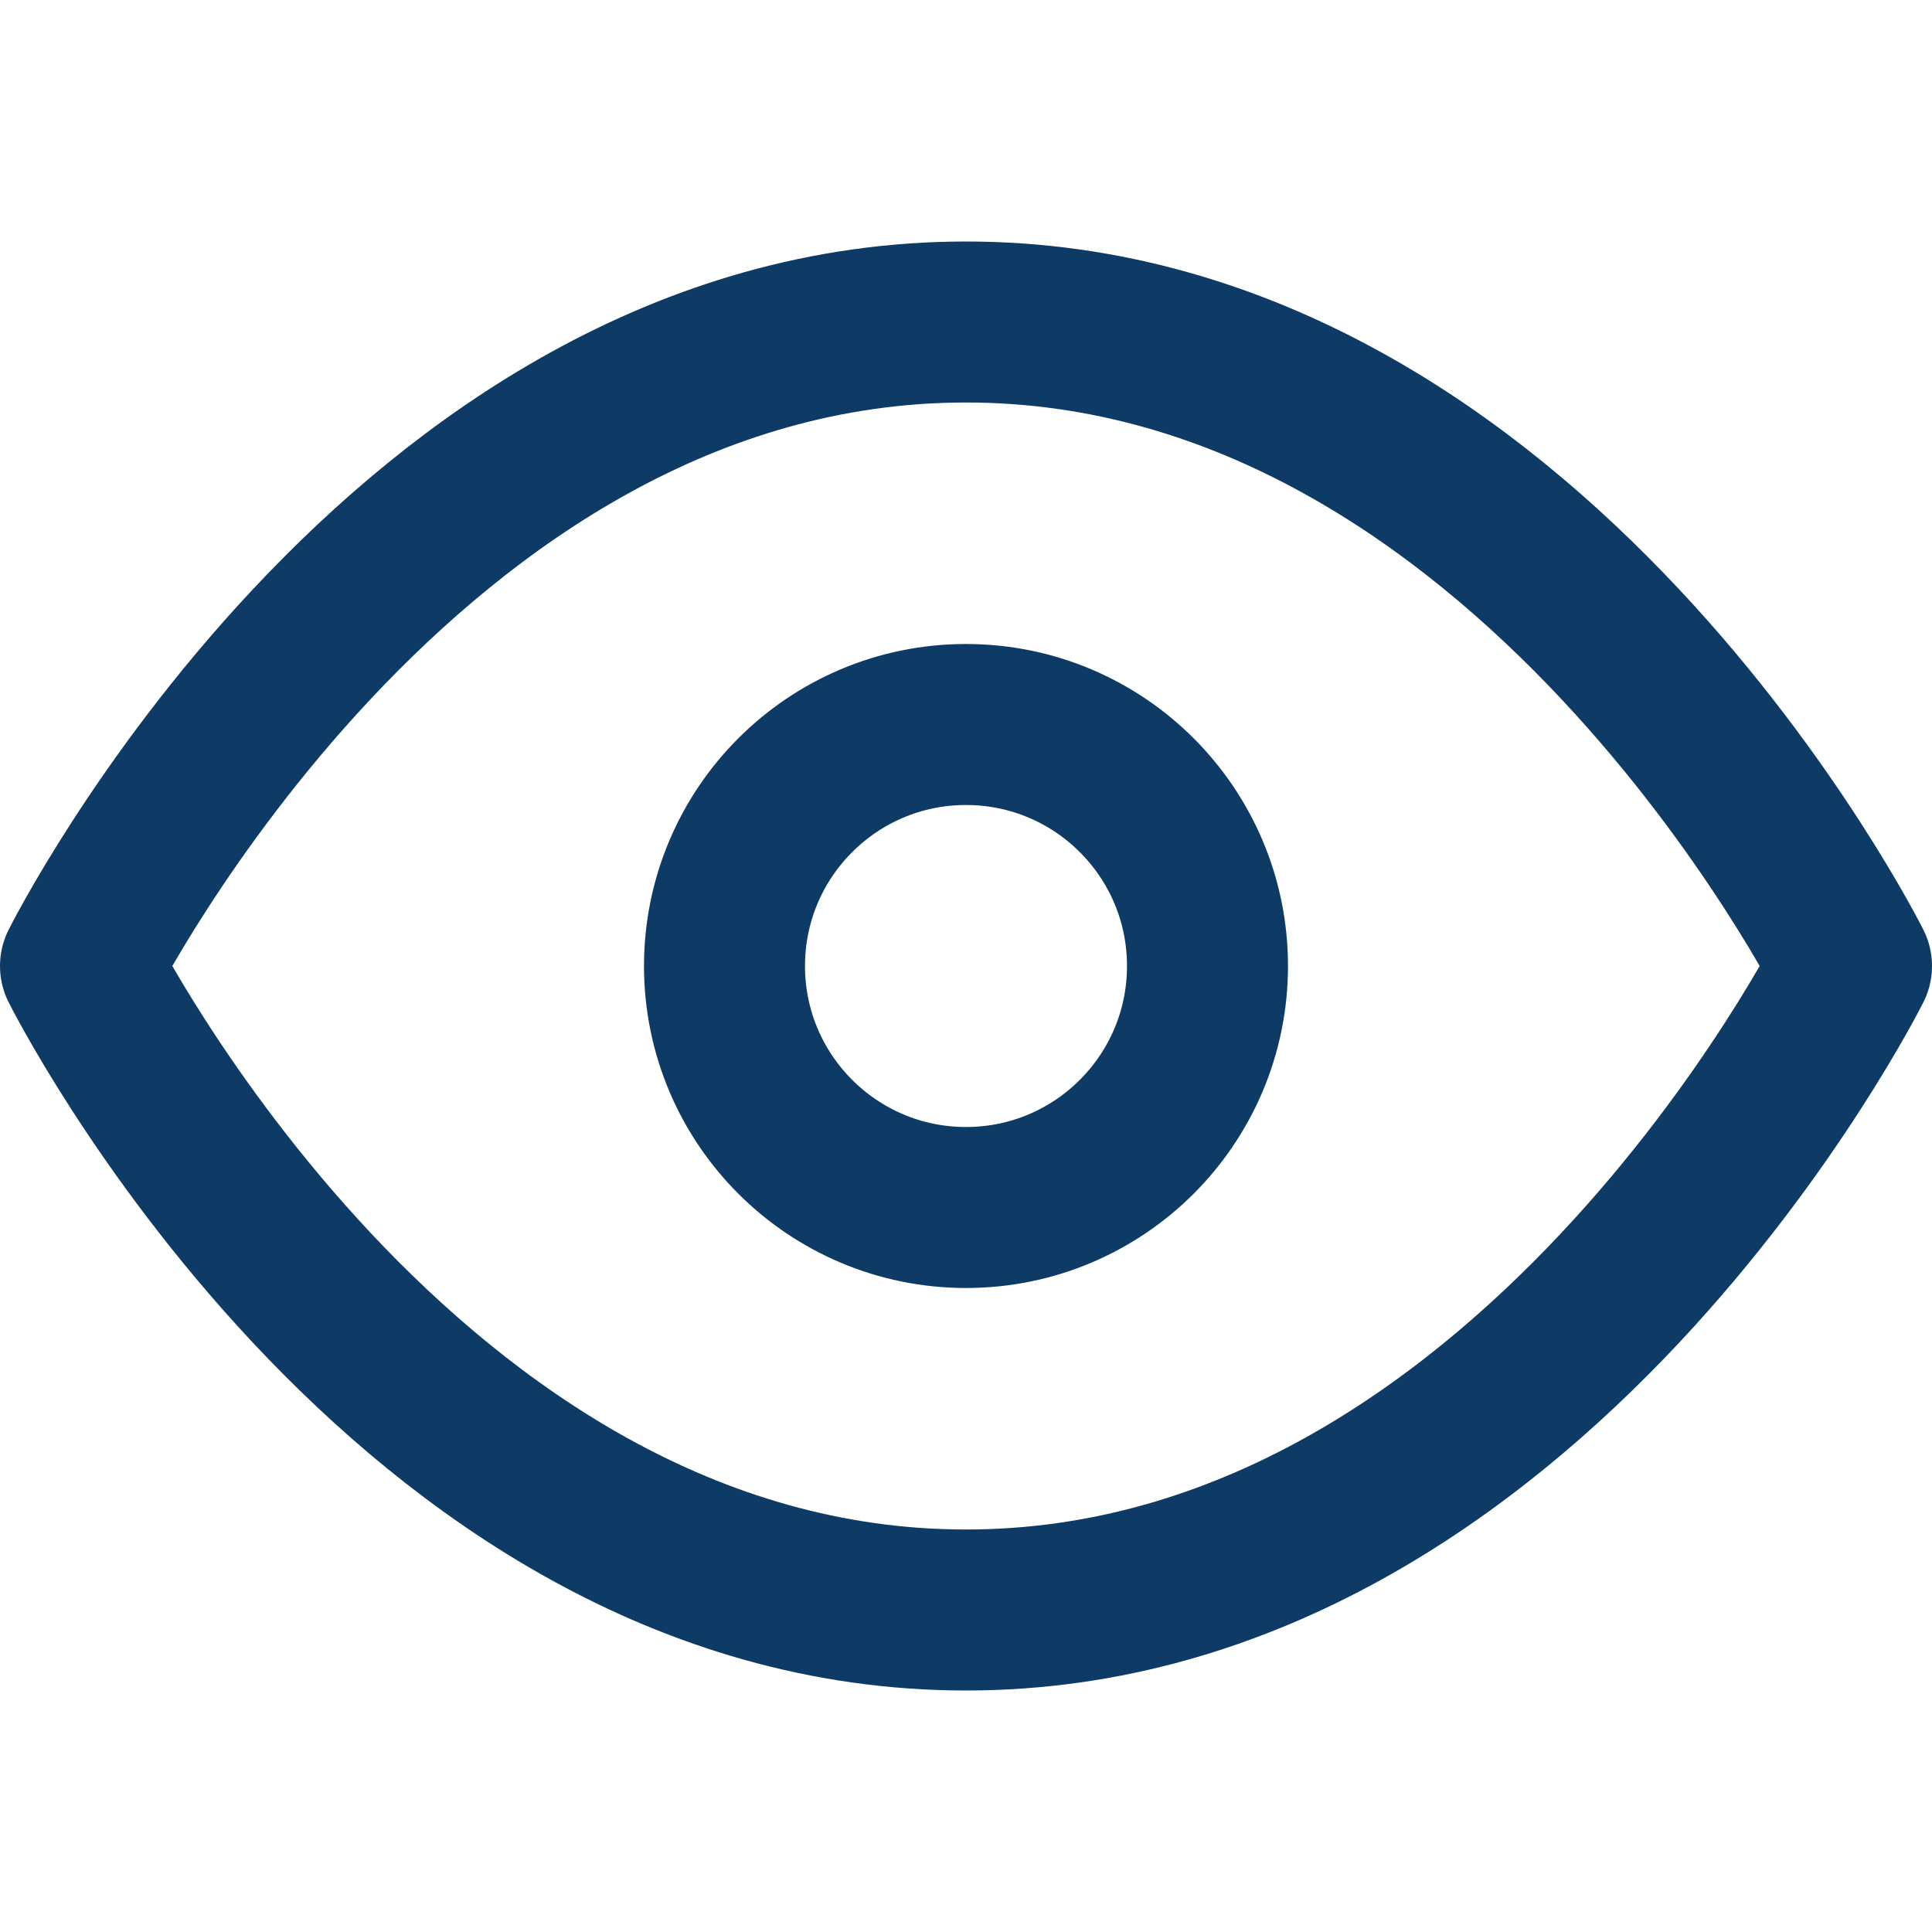 <svg xmlns="http://www.w3.org/2000/svg" width="24" height="24" viewBox="0 0 24 24" fill="none" stroke="#0D3B66" stroke-width="2" stroke-linecap="round" stroke-linejoin="round" class="feather feather-eye"><path d="M1 12s4-8 11-8 11 8 11 8-4 8-11 8-11-8-11-8z"></path><circle cx="12" cy="12" r="3"></circle></svg>